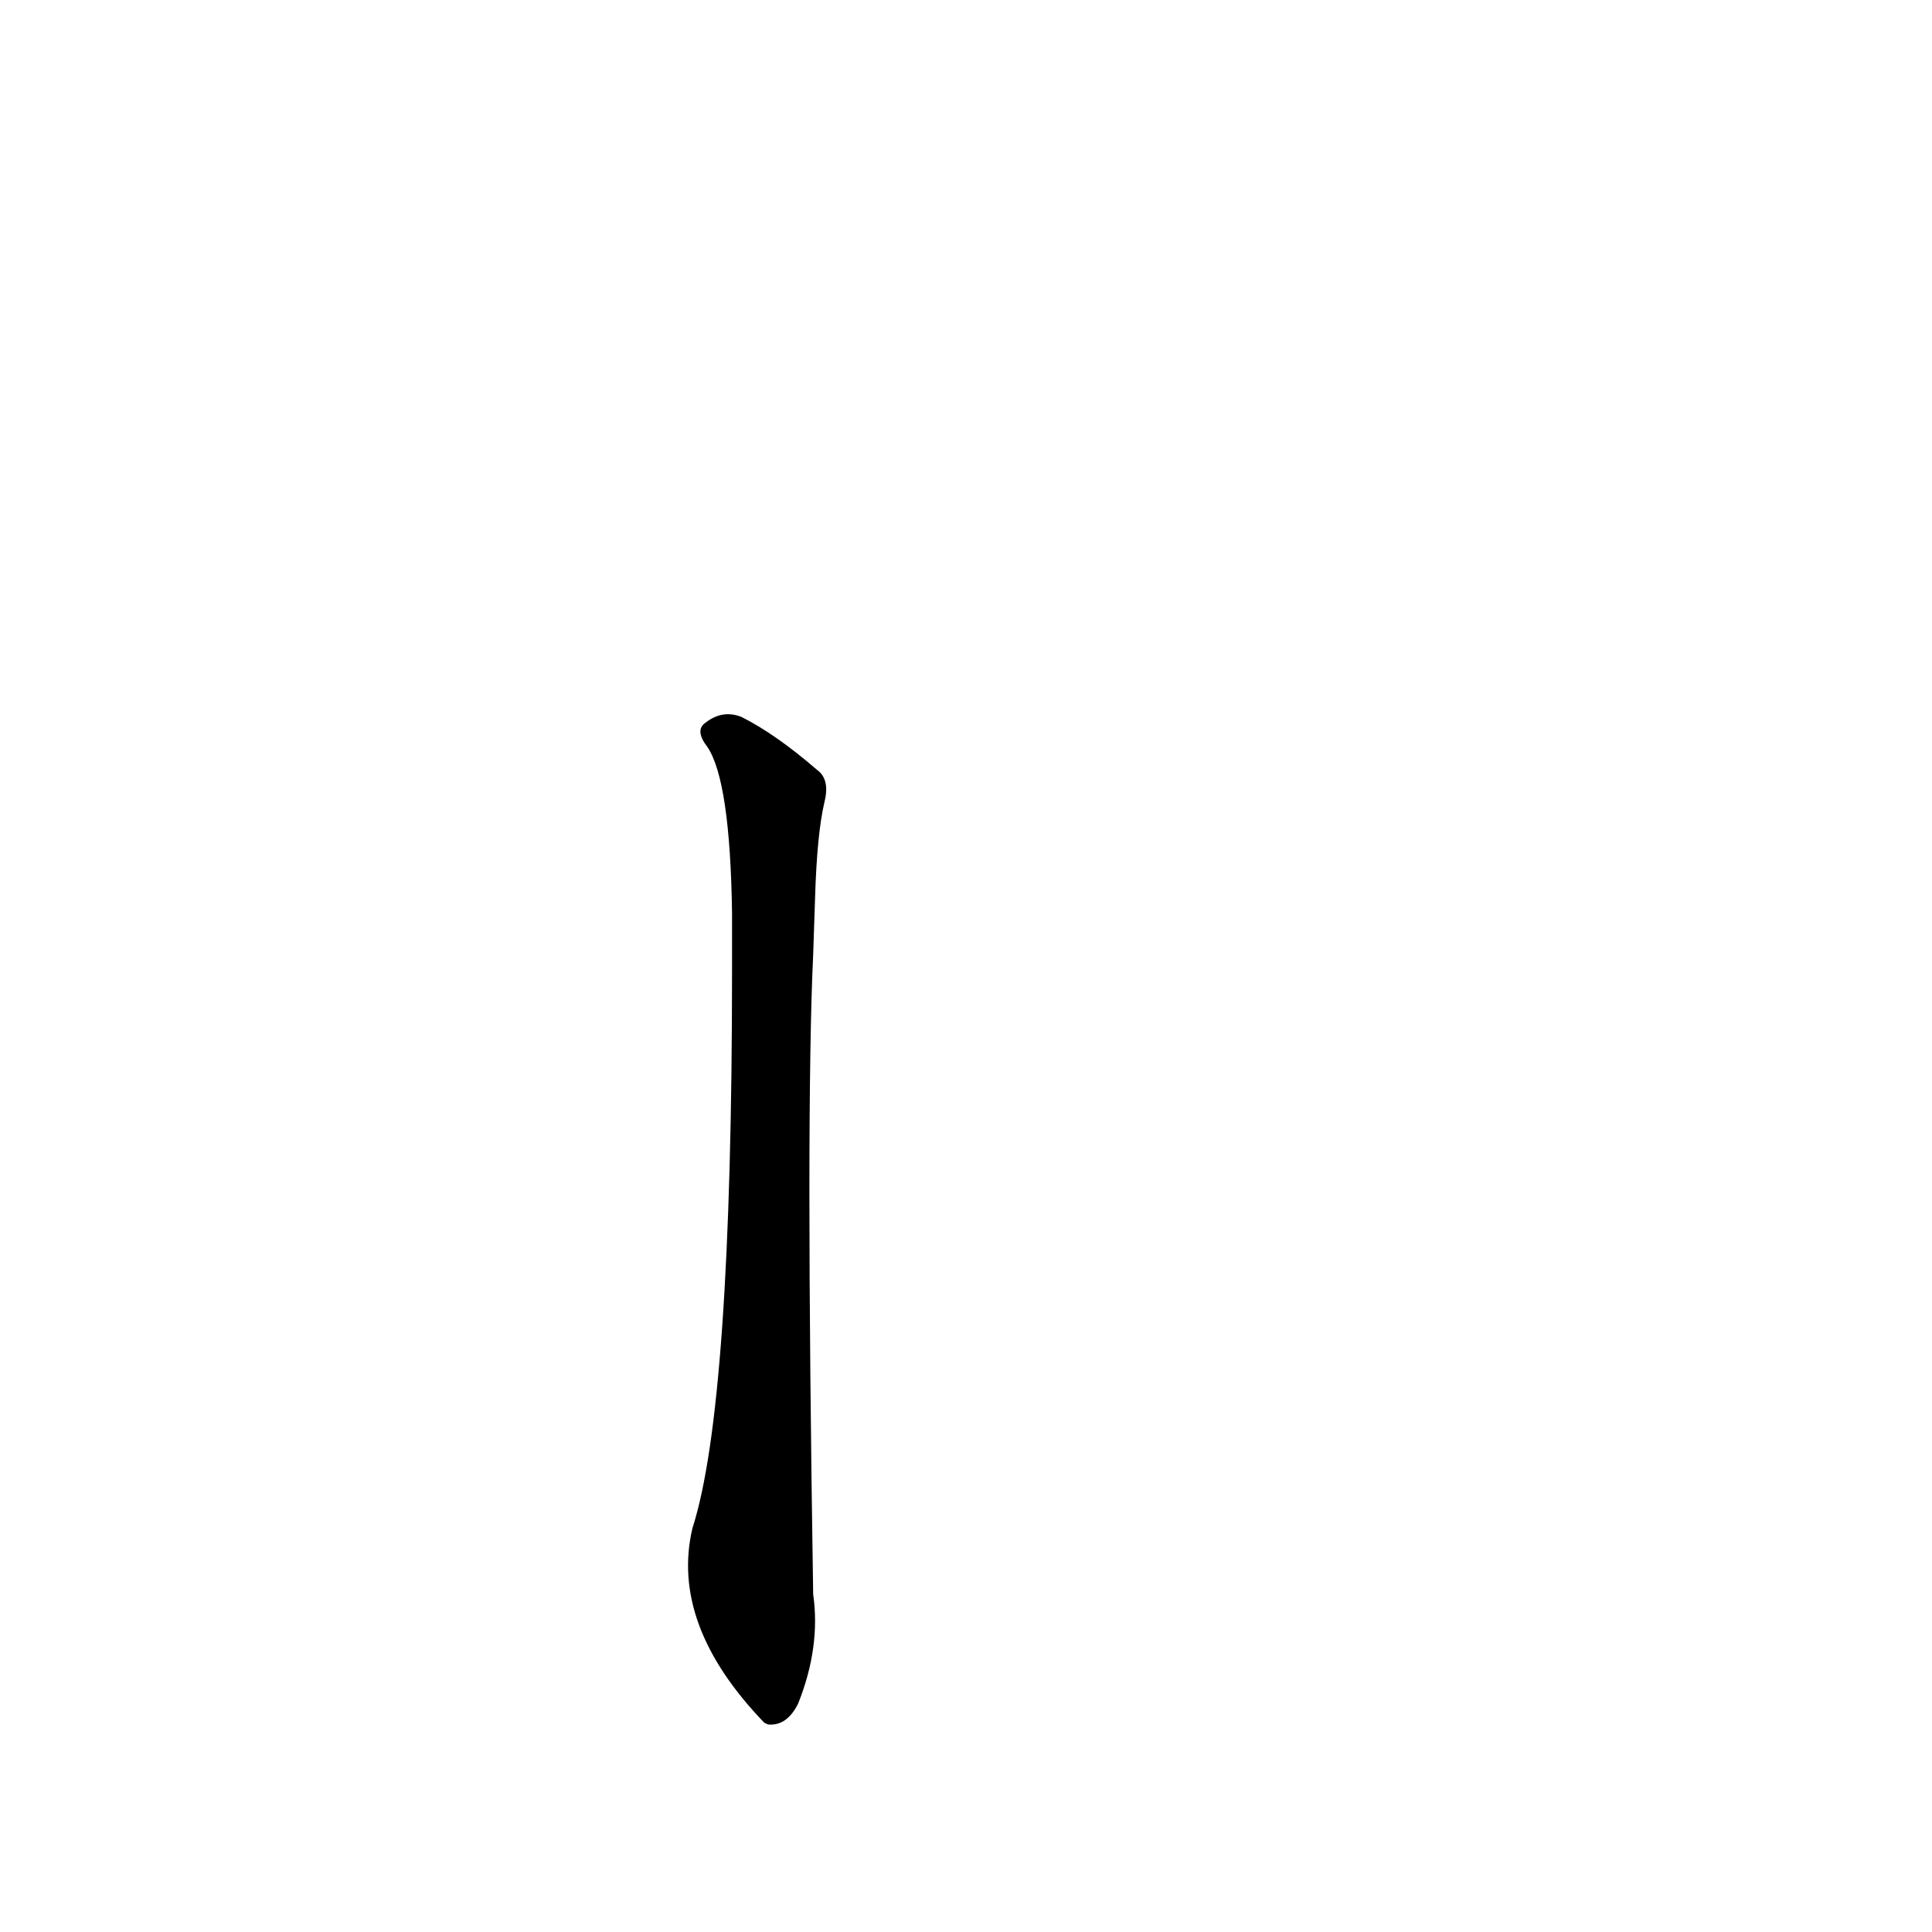 <?xml version='1.0' encoding='utf-8'?>
<svg xmlns="http://www.w3.org/2000/svg" version="1.1" viewBox="0 0 1024 1024"><g transform="scale(1, -1) translate(0, -900)"><path d="M 388 386 Q 388 155 367 90 Q 355 39 405 -13 L 407 -14 Q 417 -15 423 -3 Q 435 27 431 55 Q 427 310 431 394 L 432 424 Q 433 458 437 475 Q 440 487 433 492 Q 411 511 393 520 Q 383 524 374 517 Q 368 513 375 504 Q 387 486 388 416 L 388 386 Z" fill="black" /></g></svg>